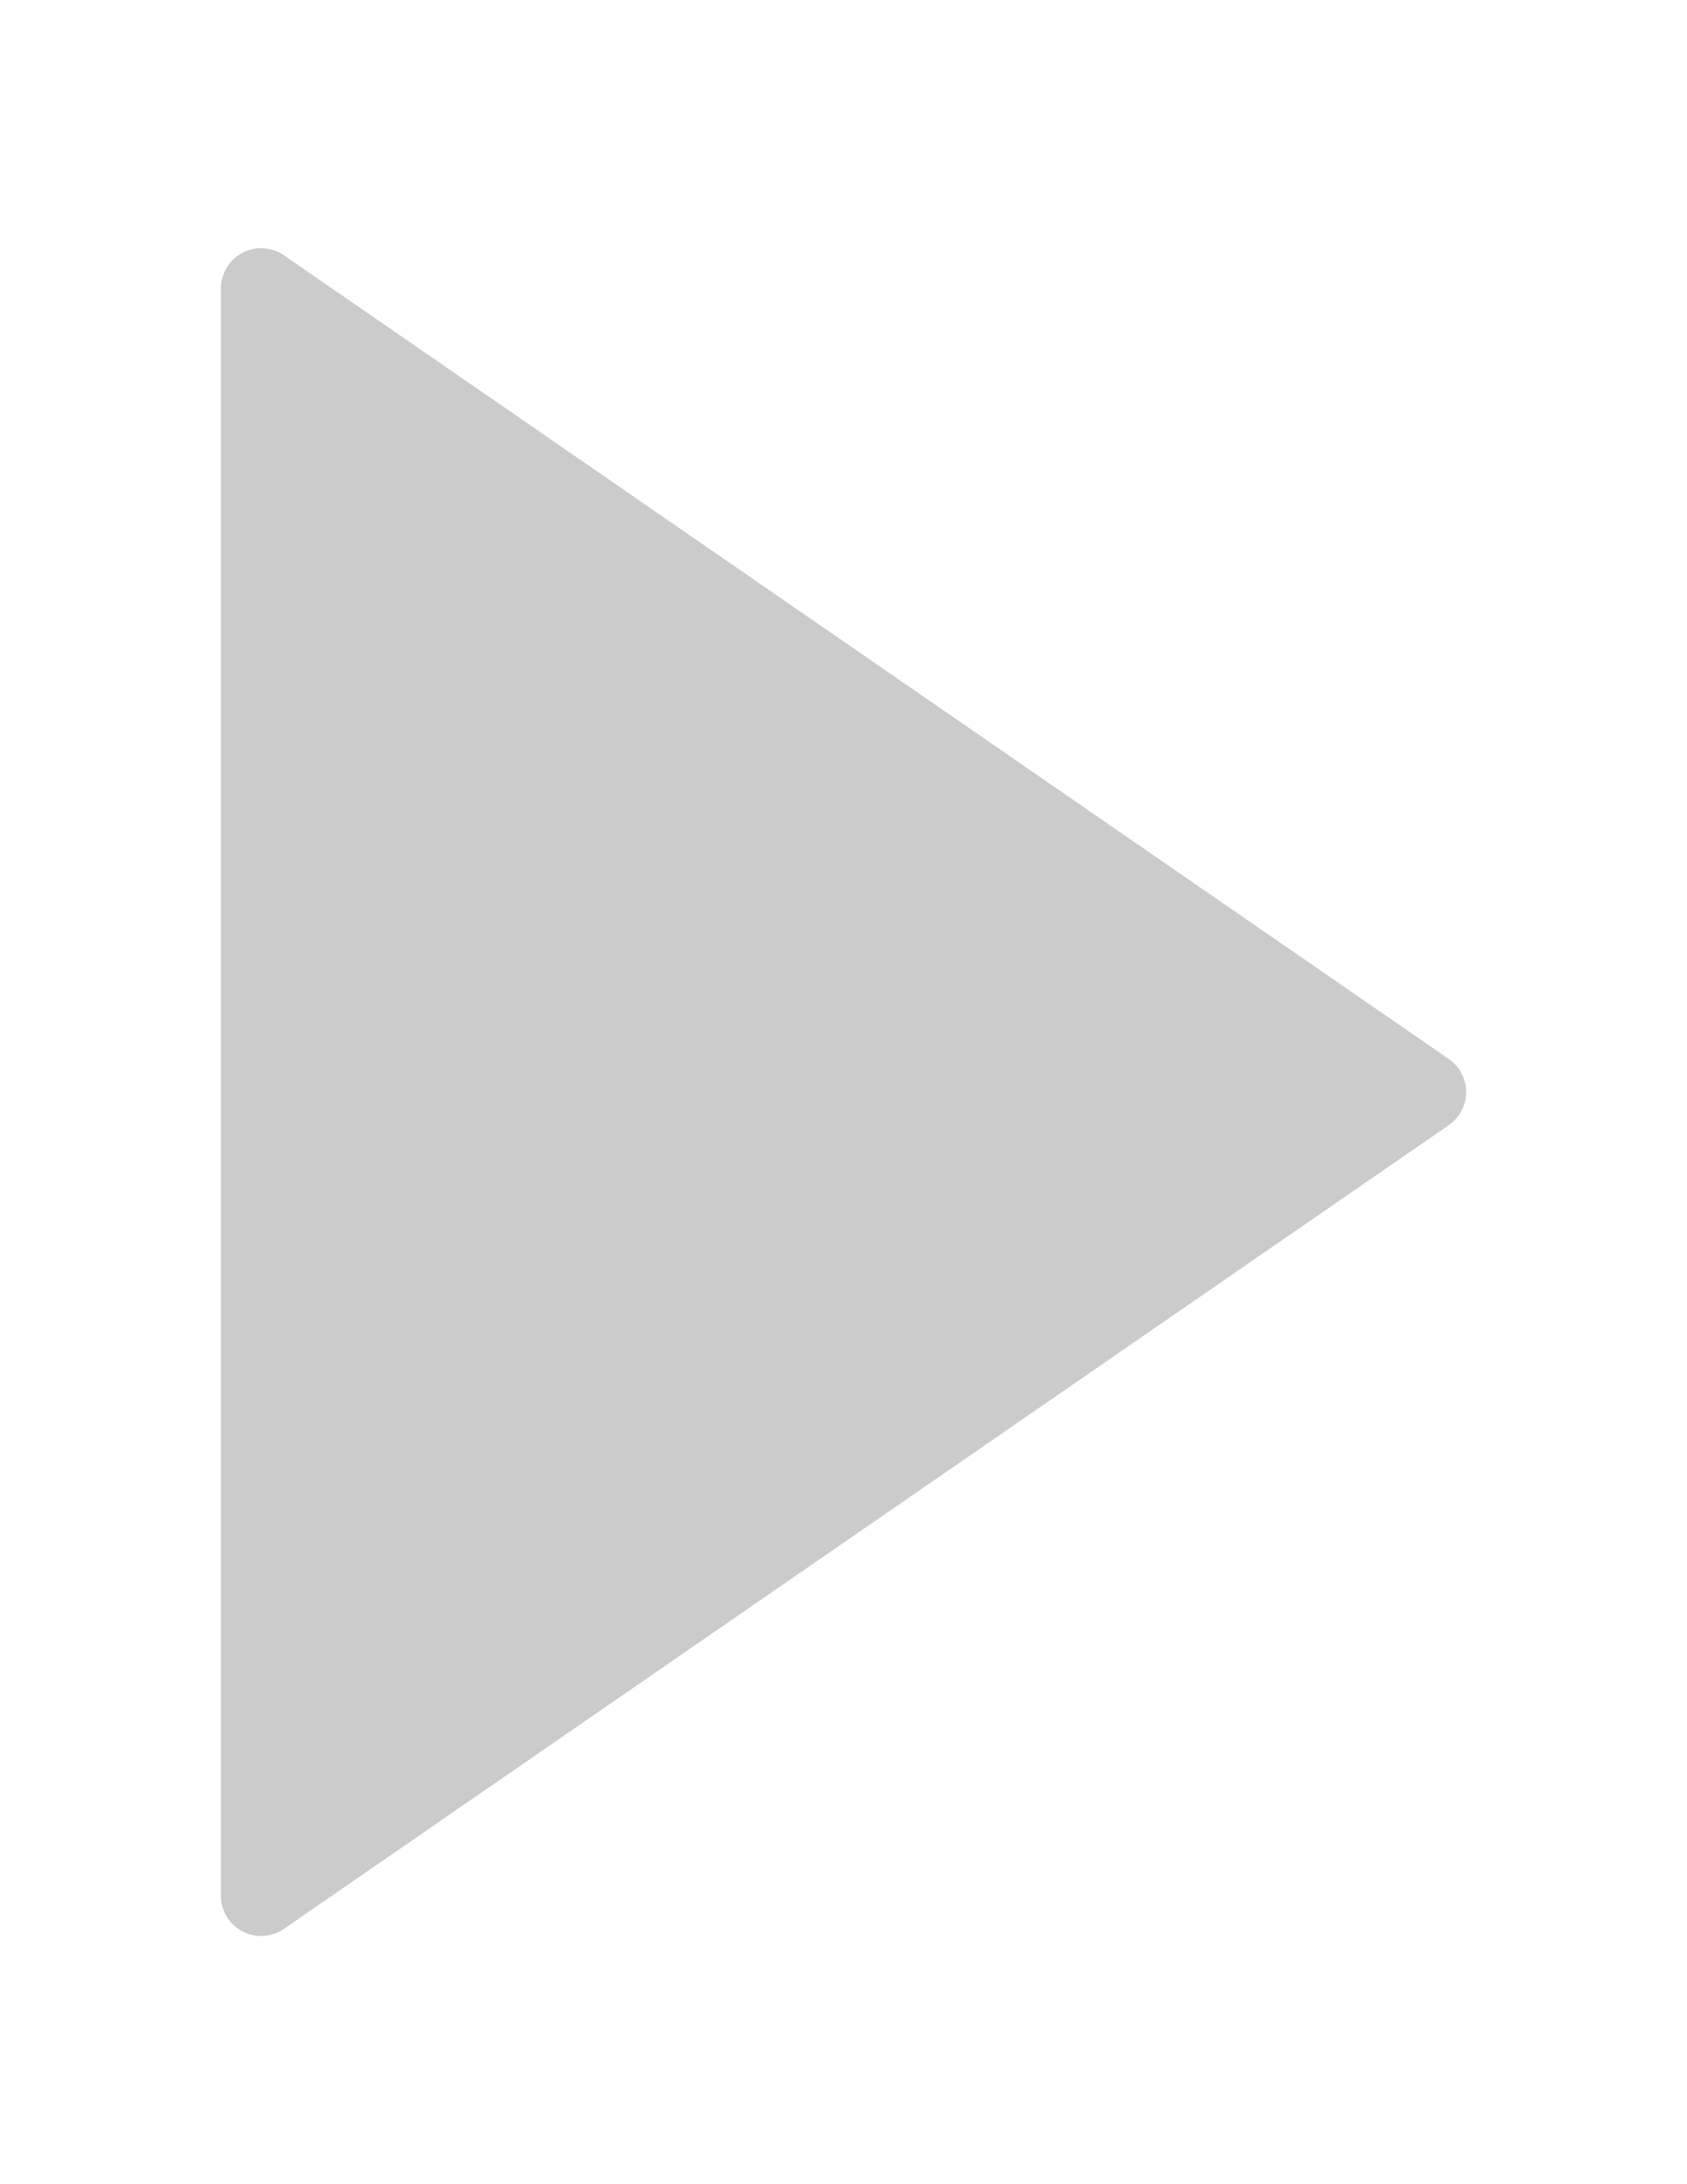 <?xml version="1.0" encoding="utf-8"?>
<!-- Generator: Adobe Illustrator 16.0.0, SVG Export Plug-In . SVG Version: 6.00 Build 0)  -->
<!DOCTYPE svg PUBLIC "-//W3C//DTD SVG 1.1//EN" "http://www.w3.org/Graphics/SVG/1.1/DTD/svg11.dtd">
<svg version="1.1" id="Capa_1" xmlns="http://www.w3.org/2000/svg" xmlns:xlink="http://www.w3.org/1999/xlink" x="0px" y="0px"
	 width="612px" height="792px" viewBox="0 0 612 792" enable-background="new 0 0 612 792" xml:space="preserve">
<path fill="#CBCBCB" d="M525.575,384L102.993,92.564C98.52,89.49,92.72,89.169,87.94,91.661c-4.794,2.521-7.796,7.476-7.796,12.896
	v582.871c0,5.421,3.002,10.391,7.796,12.911c2.128,1.107,4.459,1.661,6.776,1.661c2.9,0,5.785-0.874,8.277-2.579l422.582-291.436
	c3.948-2.725,6.295-7.198,6.295-11.993C531.87,391.199,529.509,386.725,525.575,384z"/>
</svg>
